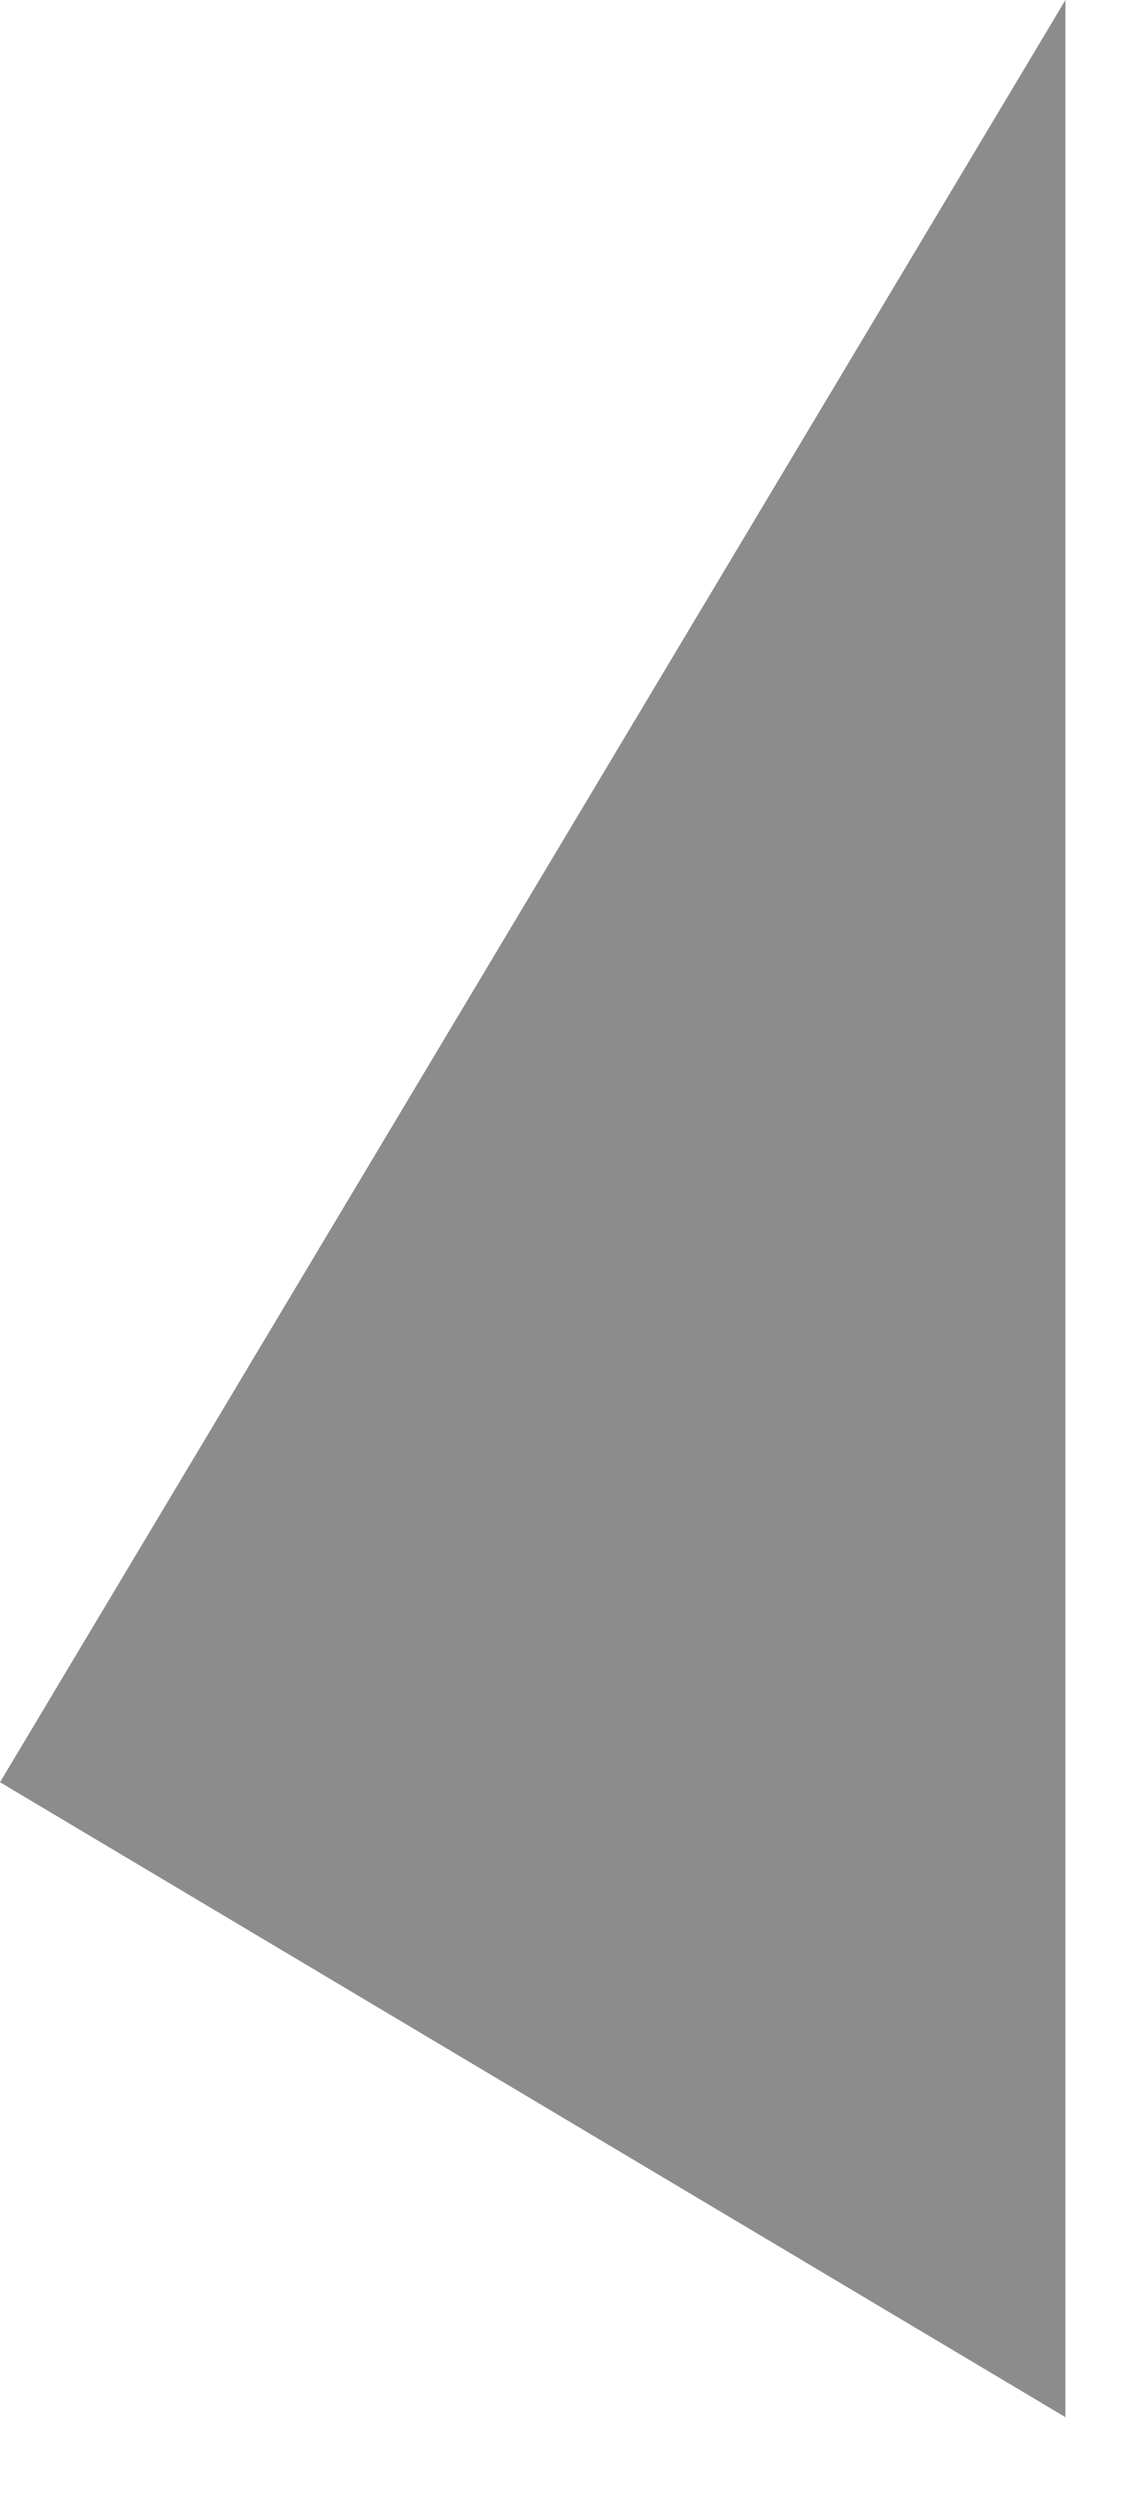 <?xml version="1.0" encoding="UTF-8" standalone="no"?><svg width='9' height='20' viewBox='0 0 9 20' fill='none' xmlns='http://www.w3.org/2000/svg'>
<path opacity='0.45' d='M0 14.259L8.531 19.339V0L0 14.259Z' fill='black'/>
</svg>
